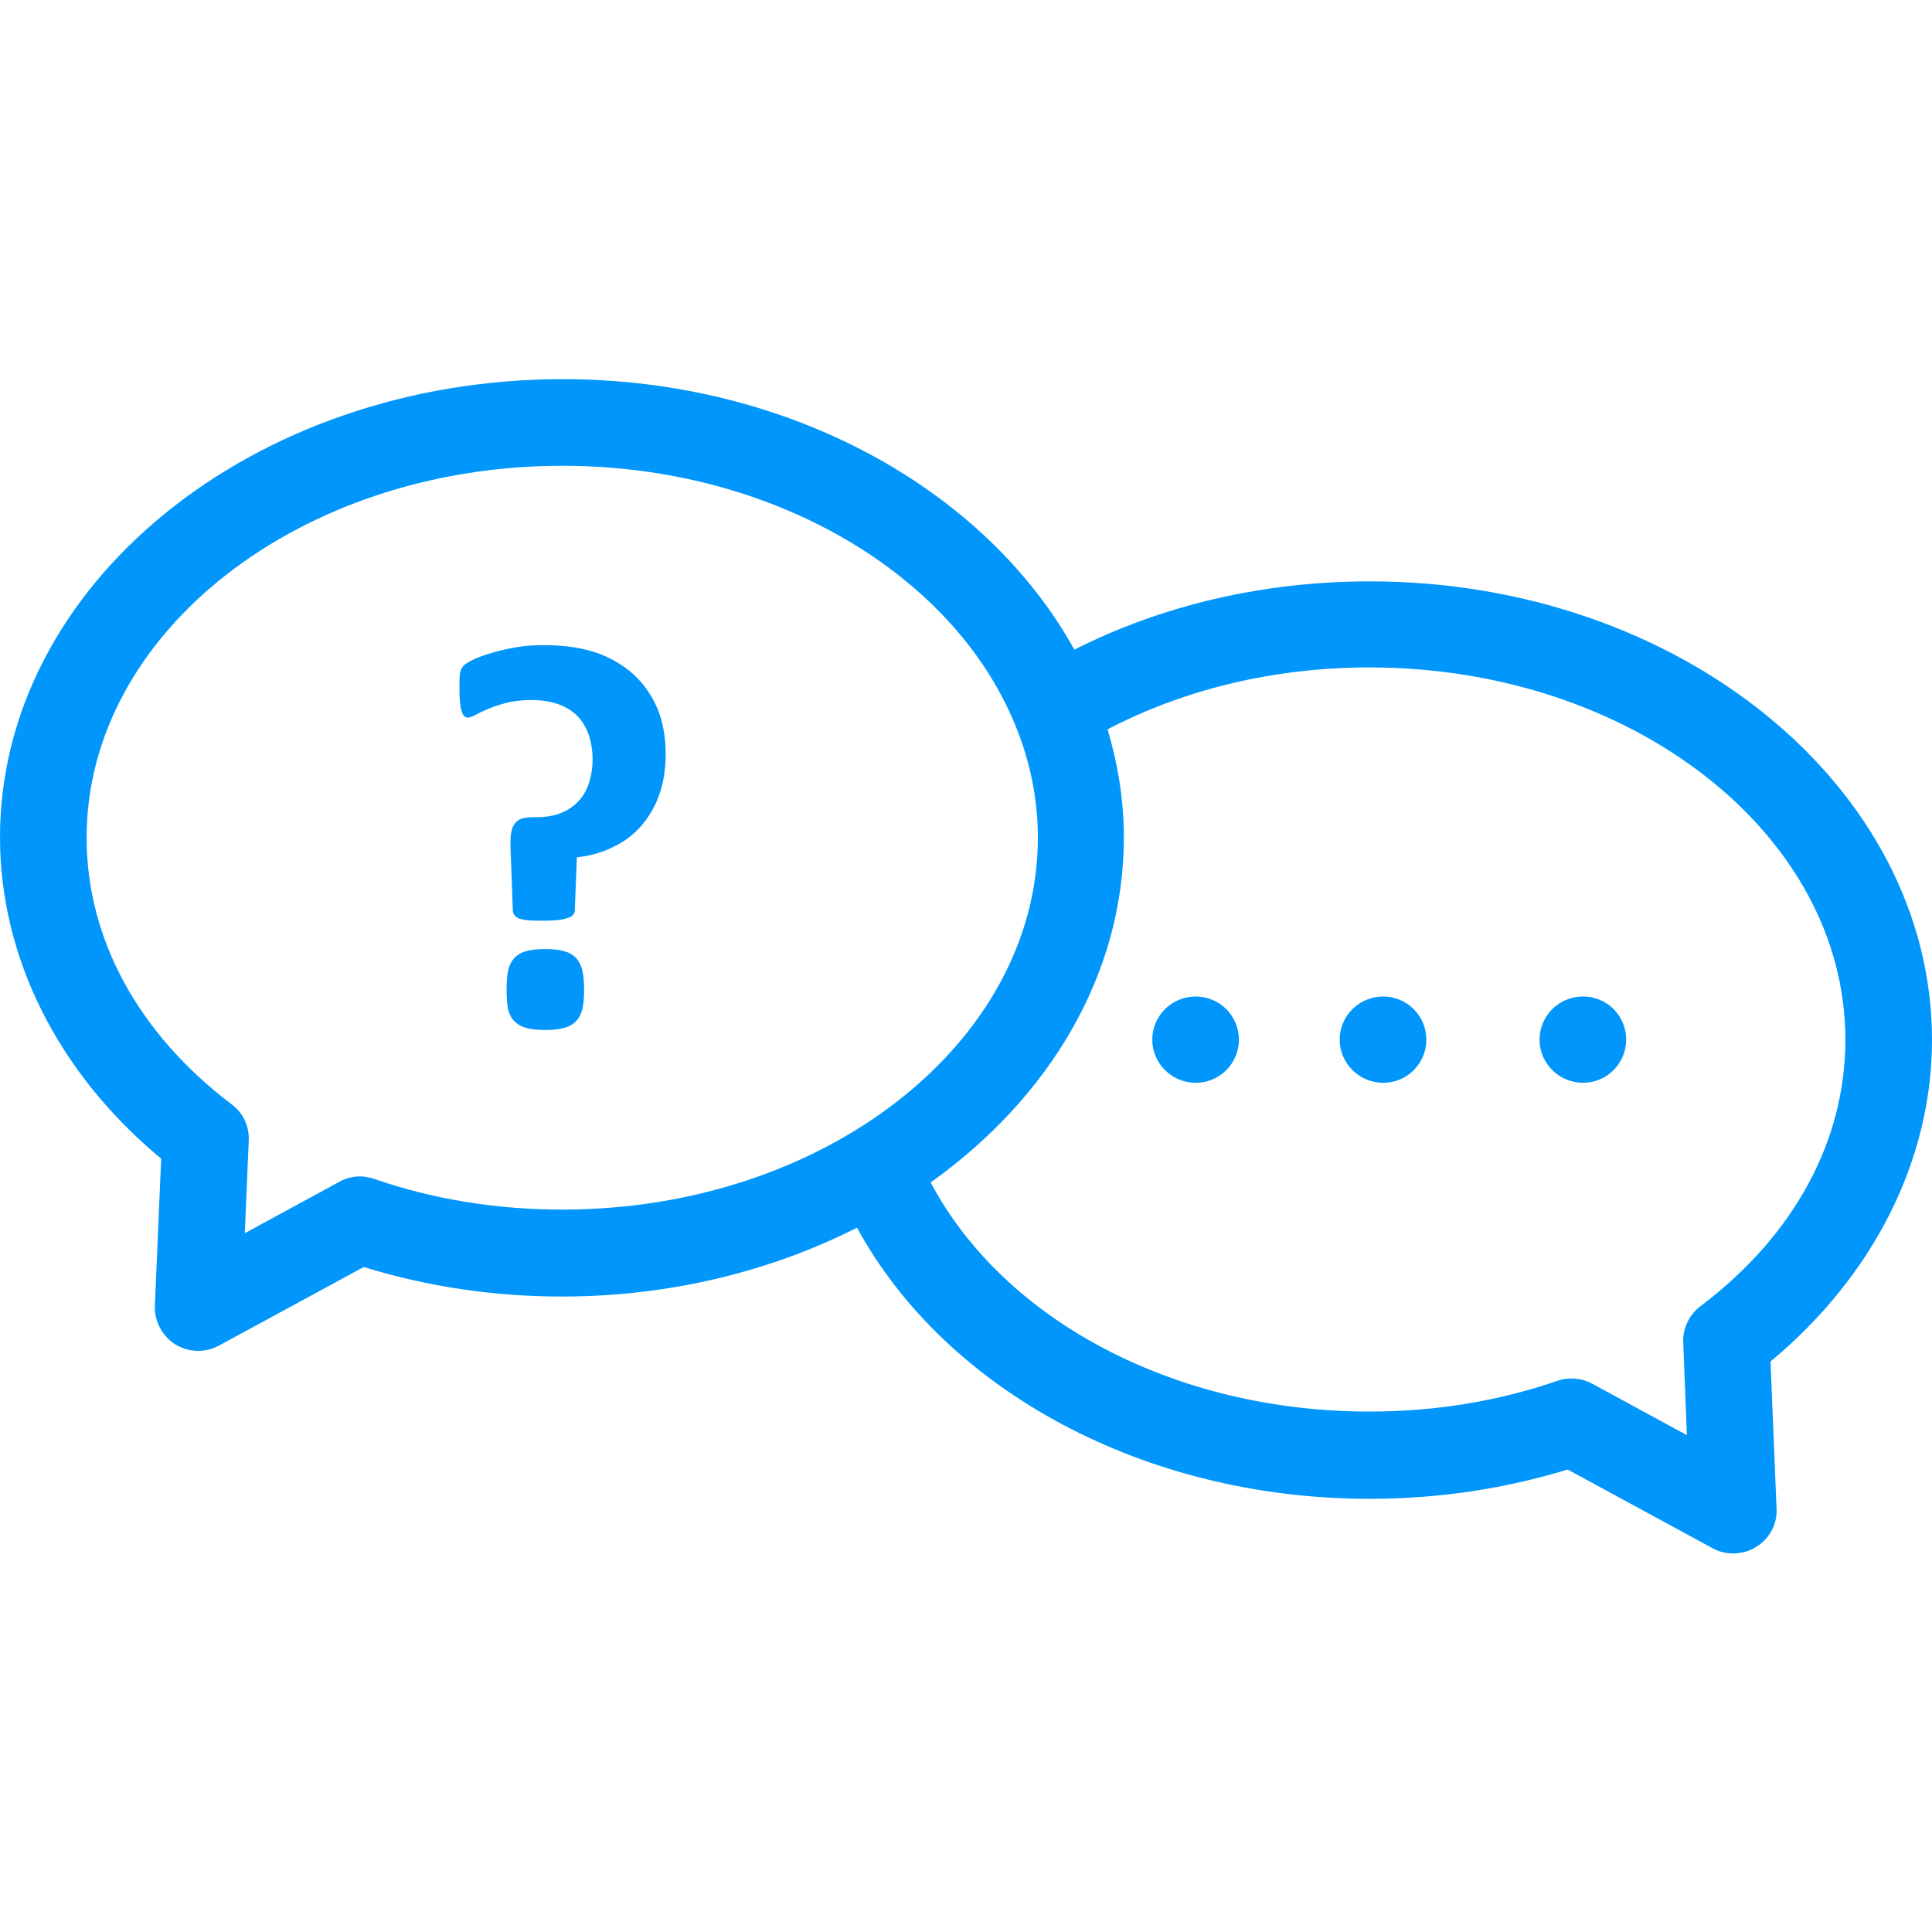 <svg width="24" height="24" viewBox="0 0 24 24" fill="none" xmlns="http://www.w3.org/2000/svg">
<path d="M24 12.919C24 9.78 20.869 7.222 17.017 7.222C15.701 7.222 14.445 7.515 13.346 8.07C12.251 6.094 9.818 4.71 6.99 4.71C3.135 4.71 0 7.264 0 10.402C0 11.895 0.724 13.335 2.002 14.393L1.924 16.219C1.916 16.414 2.014 16.594 2.175 16.699C2.261 16.751 2.359 16.781 2.46 16.781C2.55 16.781 2.636 16.759 2.715 16.718L4.519 15.739C5.303 15.982 6.128 16.106 6.982 16.106C8.325 16.106 9.578 15.791 10.646 15.251C11.756 17.284 14.231 18.619 17.014 18.619C17.865 18.619 18.69 18.495 19.474 18.255L21.277 19.234C21.356 19.279 21.446 19.297 21.532 19.297C21.63 19.297 21.731 19.271 21.817 19.215C21.983 19.114 22.08 18.93 22.069 18.739L21.994 16.913C23.273 15.851 24 14.411 24 12.919ZM6.986 15.026C6.169 15.026 5.381 14.899 4.646 14.644C4.504 14.595 4.346 14.606 4.215 14.681L3.041 15.319L3.09 14.168C3.098 13.991 3.019 13.822 2.876 13.717C1.718 12.84 1.076 11.662 1.076 10.406C1.076 7.86 3.728 5.786 6.986 5.786C9.611 5.786 11.842 7.136 12.607 8.996C12.611 9.004 12.615 9.007 12.615 9.015C12.795 9.454 12.893 9.922 12.893 10.41C12.889 12.953 10.241 15.026 6.986 15.026ZM21.124 16.226C20.985 16.331 20.902 16.5 20.91 16.676L20.955 17.828L19.781 17.19C19.65 17.119 19.492 17.104 19.35 17.152C18.611 17.407 17.828 17.535 17.01 17.535C14.599 17.535 12.473 16.406 11.561 14.689C13.027 13.643 13.961 12.113 13.961 10.402C13.961 9.937 13.886 9.491 13.759 9.06C14.723 8.557 15.84 8.291 17.014 8.291C20.273 8.291 22.924 10.365 22.924 12.915C22.924 14.175 22.286 15.349 21.124 16.226Z" fill="#0196FB"/>
<path d="M7.155 11.899C7.118 11.861 7.069 11.831 7.005 11.816C6.945 11.797 6.87 11.79 6.776 11.79C6.679 11.79 6.6 11.797 6.536 11.816C6.476 11.831 6.428 11.861 6.39 11.899C6.353 11.94 6.326 11.992 6.311 12.056C6.3 12.12 6.293 12.199 6.293 12.296C6.293 12.39 6.3 12.472 6.311 12.536C6.326 12.596 6.353 12.649 6.39 12.686C6.428 12.724 6.476 12.754 6.536 12.769C6.6 12.787 6.675 12.795 6.776 12.795C6.866 12.795 6.945 12.787 7.005 12.769C7.069 12.754 7.118 12.724 7.155 12.686C7.193 12.649 7.219 12.596 7.234 12.536C7.249 12.472 7.256 12.394 7.256 12.296C7.256 12.202 7.249 12.12 7.234 12.056C7.221 11.998 7.194 11.944 7.155 11.899ZM7.916 8.422C7.796 8.299 7.639 8.197 7.448 8.122C7.256 8.051 7.028 8.014 6.758 8.014C6.641 8.014 6.525 8.021 6.416 8.04C6.308 8.059 6.206 8.081 6.12 8.107C6.03 8.134 5.951 8.16 5.888 8.19C5.824 8.22 5.783 8.246 5.76 8.269C5.738 8.291 5.723 8.321 5.715 8.359C5.708 8.396 5.708 8.452 5.708 8.535C5.708 8.61 5.708 8.674 5.715 8.726C5.719 8.775 5.726 8.816 5.738 8.842C5.745 8.869 5.756 8.887 5.771 8.899C5.783 8.91 5.798 8.914 5.813 8.914C5.835 8.914 5.869 8.902 5.91 8.88C6.032 8.813 6.162 8.763 6.296 8.73C6.386 8.707 6.491 8.696 6.604 8.696C6.731 8.696 6.844 8.715 6.938 8.749C7.031 8.782 7.114 8.835 7.178 8.899C7.238 8.966 7.283 9.041 7.316 9.135C7.376 9.324 7.377 9.526 7.32 9.716C7.295 9.801 7.252 9.879 7.193 9.945C7.134 10.01 7.061 10.062 6.979 10.095C6.893 10.132 6.788 10.151 6.668 10.151H6.619C6.57 10.151 6.525 10.159 6.491 10.166C6.454 10.177 6.424 10.196 6.401 10.222C6.376 10.254 6.359 10.291 6.353 10.331C6.341 10.376 6.341 10.436 6.341 10.511L6.371 11.317C6.375 11.34 6.383 11.362 6.398 11.377C6.409 11.392 6.431 11.404 6.461 11.415C6.491 11.422 6.529 11.43 6.581 11.434C6.63 11.437 6.694 11.437 6.773 11.437C6.889 11.437 6.983 11.426 7.043 11.407C7.106 11.389 7.136 11.355 7.14 11.317L7.166 10.65C7.335 10.631 7.481 10.59 7.616 10.522C7.751 10.459 7.868 10.372 7.965 10.26C8.059 10.151 8.138 10.02 8.19 9.87C8.243 9.724 8.269 9.551 8.269 9.364C8.269 9.18 8.243 9.011 8.186 8.85C8.126 8.692 8.036 8.546 7.916 8.422ZM17.183 12.379C16.883 12.379 16.642 12.619 16.642 12.915C16.642 13.211 16.886 13.451 17.183 13.451C17.325 13.451 17.461 13.395 17.562 13.294C17.662 13.194 17.719 13.057 17.719 12.915C17.719 12.773 17.662 12.636 17.562 12.536C17.461 12.435 17.325 12.379 17.183 12.379ZM14.854 12.379C14.554 12.379 14.314 12.619 14.314 12.915C14.314 13.211 14.557 13.451 14.854 13.451C14.996 13.451 15.132 13.395 15.233 13.294C15.334 13.194 15.39 13.057 15.39 12.915C15.39 12.773 15.334 12.636 15.233 12.536C15.132 12.435 14.996 12.379 14.854 12.379ZM19.665 12.379C19.365 12.379 19.125 12.619 19.125 12.915C19.125 13.211 19.369 13.451 19.665 13.451C19.961 13.451 20.201 13.211 20.201 12.915C20.201 12.619 19.965 12.379 19.665 12.379Z" fill="#0196FB"/>
</svg>
